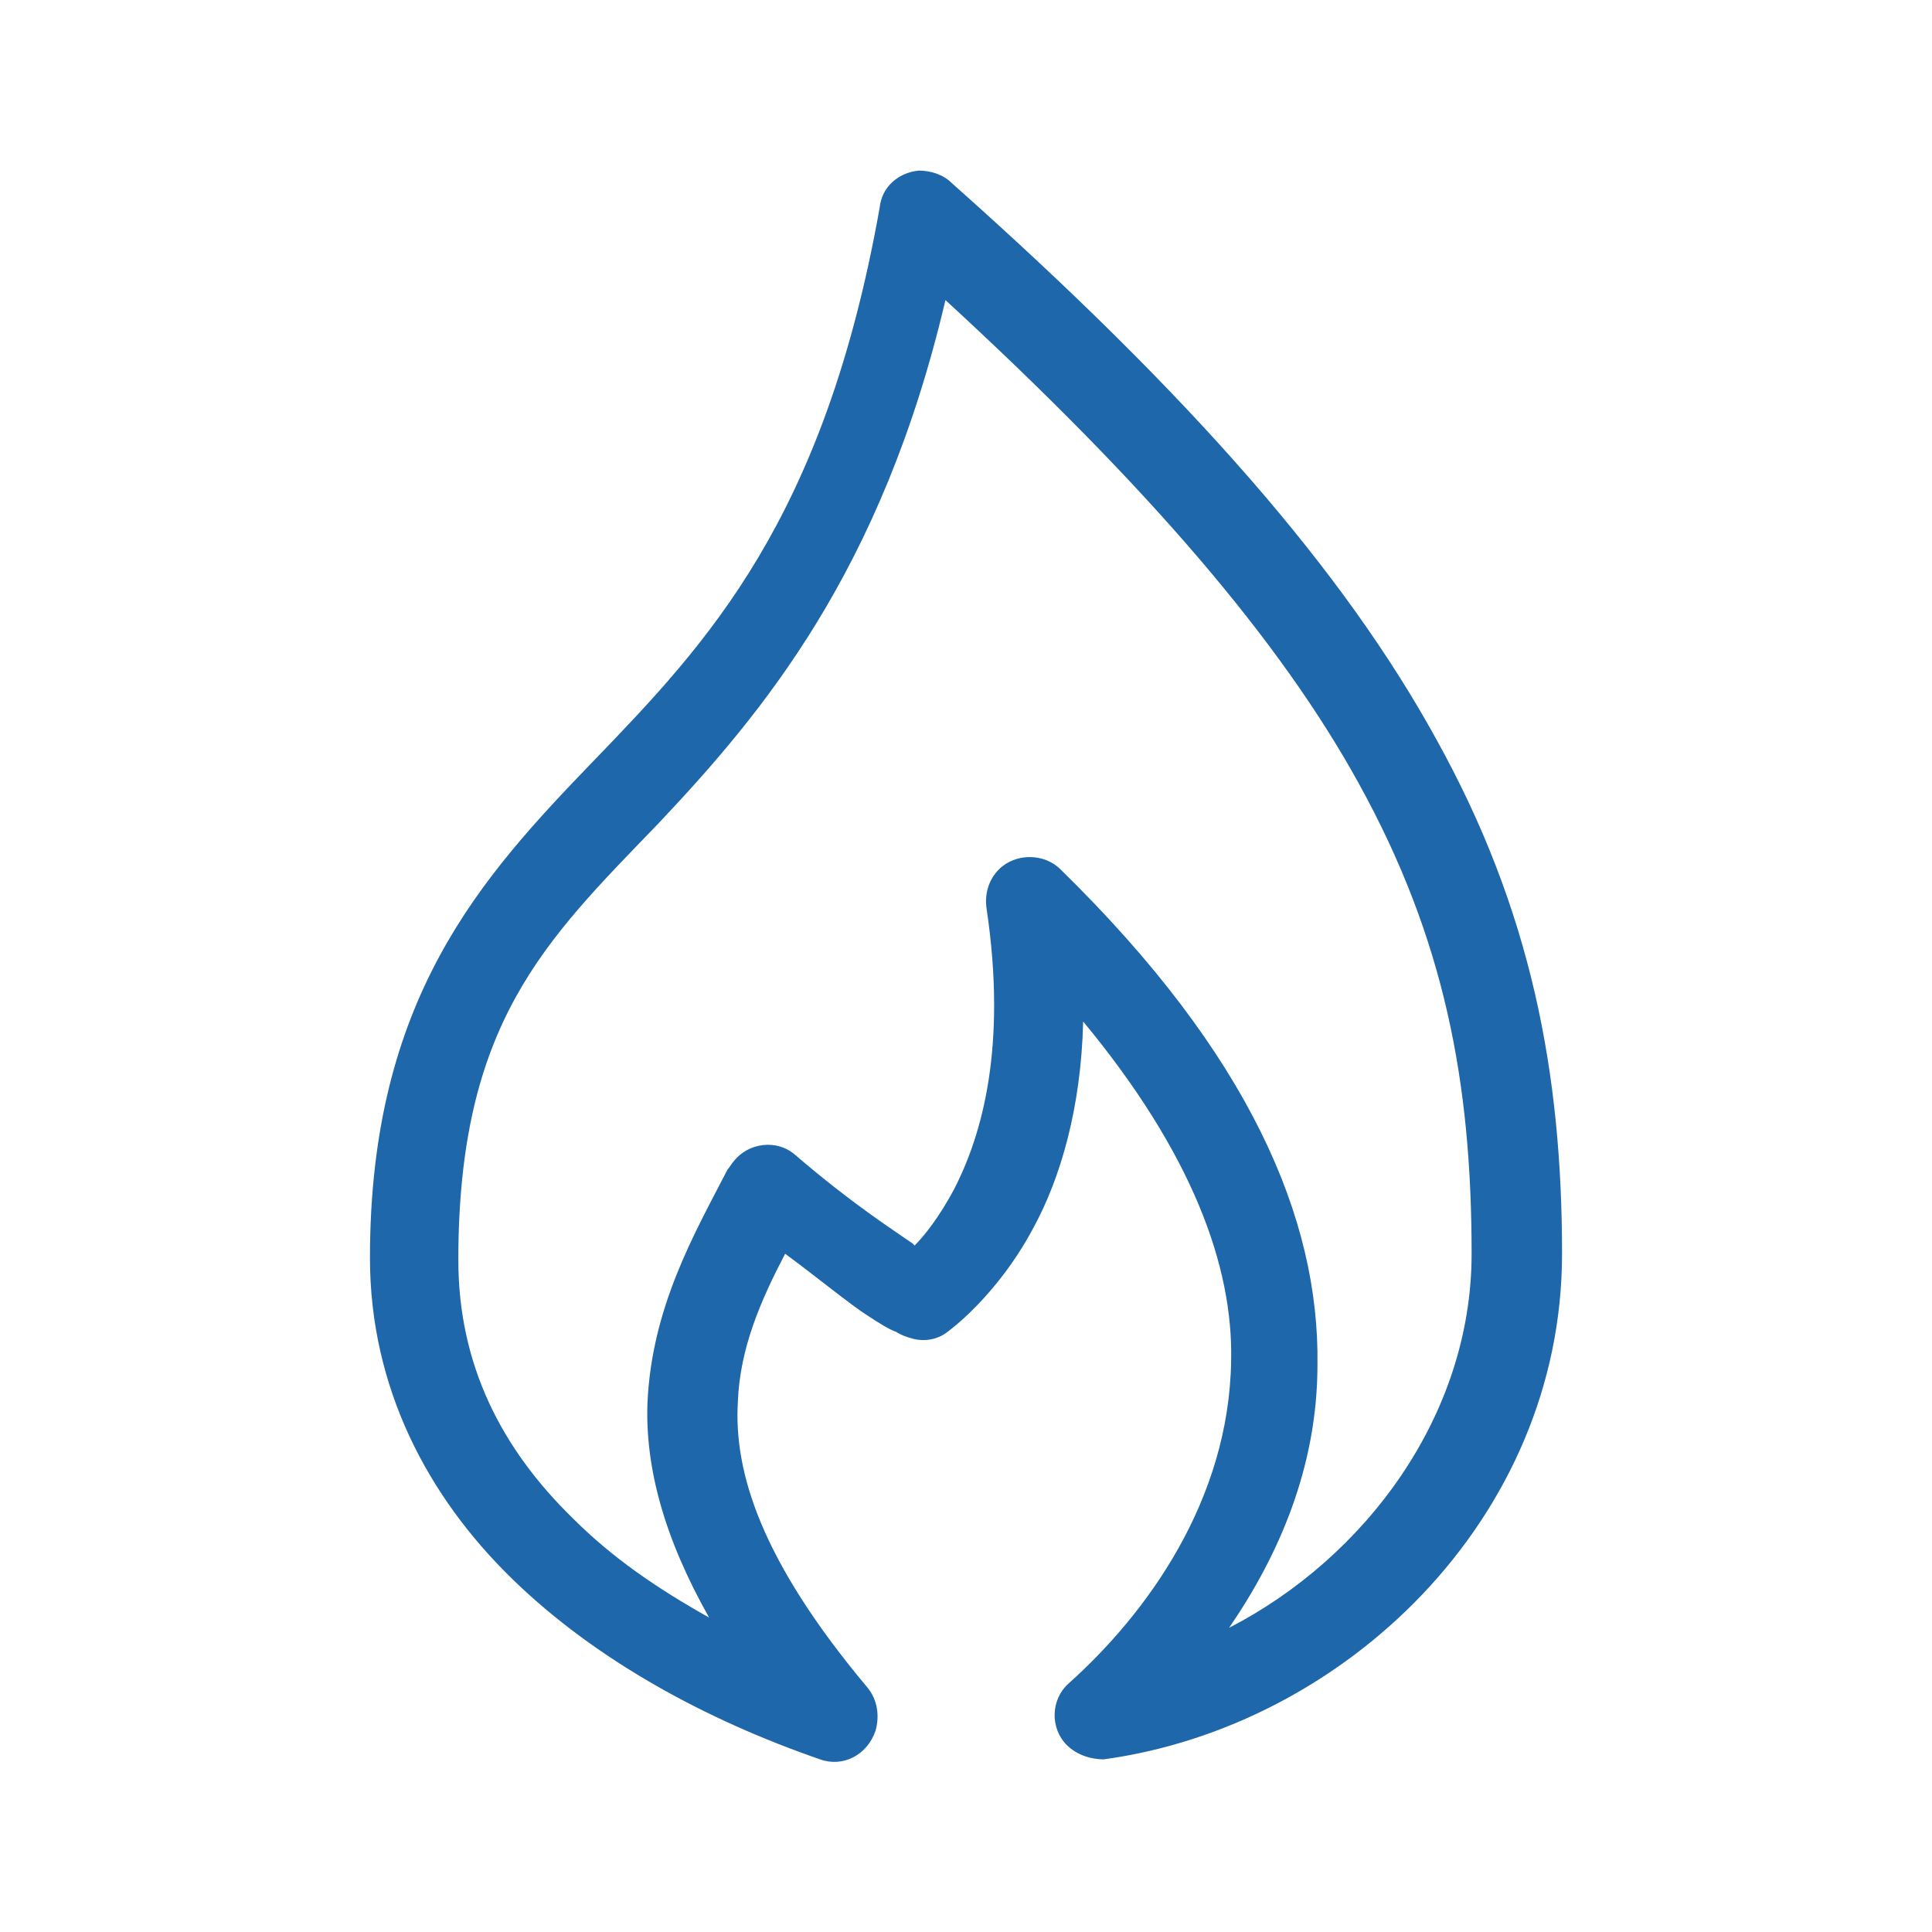 <svg xmlns="http://www.w3.org/2000/svg" width="94" height="94" viewBox="0 0 94 94"><style>.st0{fill:none}.st1{fill:#1e67aa}</style><path class="st0" d="M0 0h94v94H0z"/><path class="st1" d="M44.7 8.3c-1 .1-1.8.8-1.9 1.8-2.7 15.2-8.4 21.2-13.9 26.9S18 48.6 18 61.2c0 6.3 2.8 11.6 6.9 15.6 4.1 4 9.5 6.9 15 8.8 1.1.4 2.3-.2 2.7-1.4.2-.7.1-1.5-.4-2.1-5.2-6.2-6.5-10.5-6.3-13.9.1-2.6 1.1-4.9 2.3-7.2 1.5 1.1 3.2 2.5 4 3 .6.4 1.1.7 1.4.8.3.2.7.3.7.3.6.2 1.3.1 1.8-.3 0 0 2.4-1.7 4.2-5.1 1.3-2.4 2.3-5.8 2.4-10 5.3 6.4 7.3 11.9 7.2 16.5-.1 6.8-4.1 12.3-7.9 15.7-.9.8-.9 2.2-.1 3 .5.5 1.2.7 1.8.7C65.4 84 76 73.9 76 61c0-8.8-1.5-16.7-6.1-25C65.4 27.8 58 19.3 46.3 8.9c-.4-.4-1-.6-1.6-.6zm1.3 6.3c9.9 9.1 16.3 16.6 20.1 23.5 4.2 7.6 5.5 14.6 5.5 22.9 0 7.9-5.2 14.8-11.8 18.2 2.4-3.5 4.3-7.8 4.3-12.8.1-7.1-3.3-15.1-12.5-24.1-.8-.8-2.2-.8-3 0-.5.5-.7 1.2-.6 1.9 1 6.7-.2 11-1.6 13.7-.7 1.3-1.4 2.2-1.9 2.7l-.1-.1c-1-.7-2.9-1.9-5.7-4.3-.9-.8-2.3-.6-3 .3-.1.1-.2.3-.3.4-1.6 3.1-3.7 6.7-3.9 11.4-.1 3.1.8 6.5 3 10.4-2.5-1.4-4.7-2.9-6.6-4.8-3.5-3.4-5.6-7.5-5.6-12.6 0-11.5 4.2-15.5 9.7-21.2 5.1-5.4 10.9-12.3 14-25.5z"/></svg>